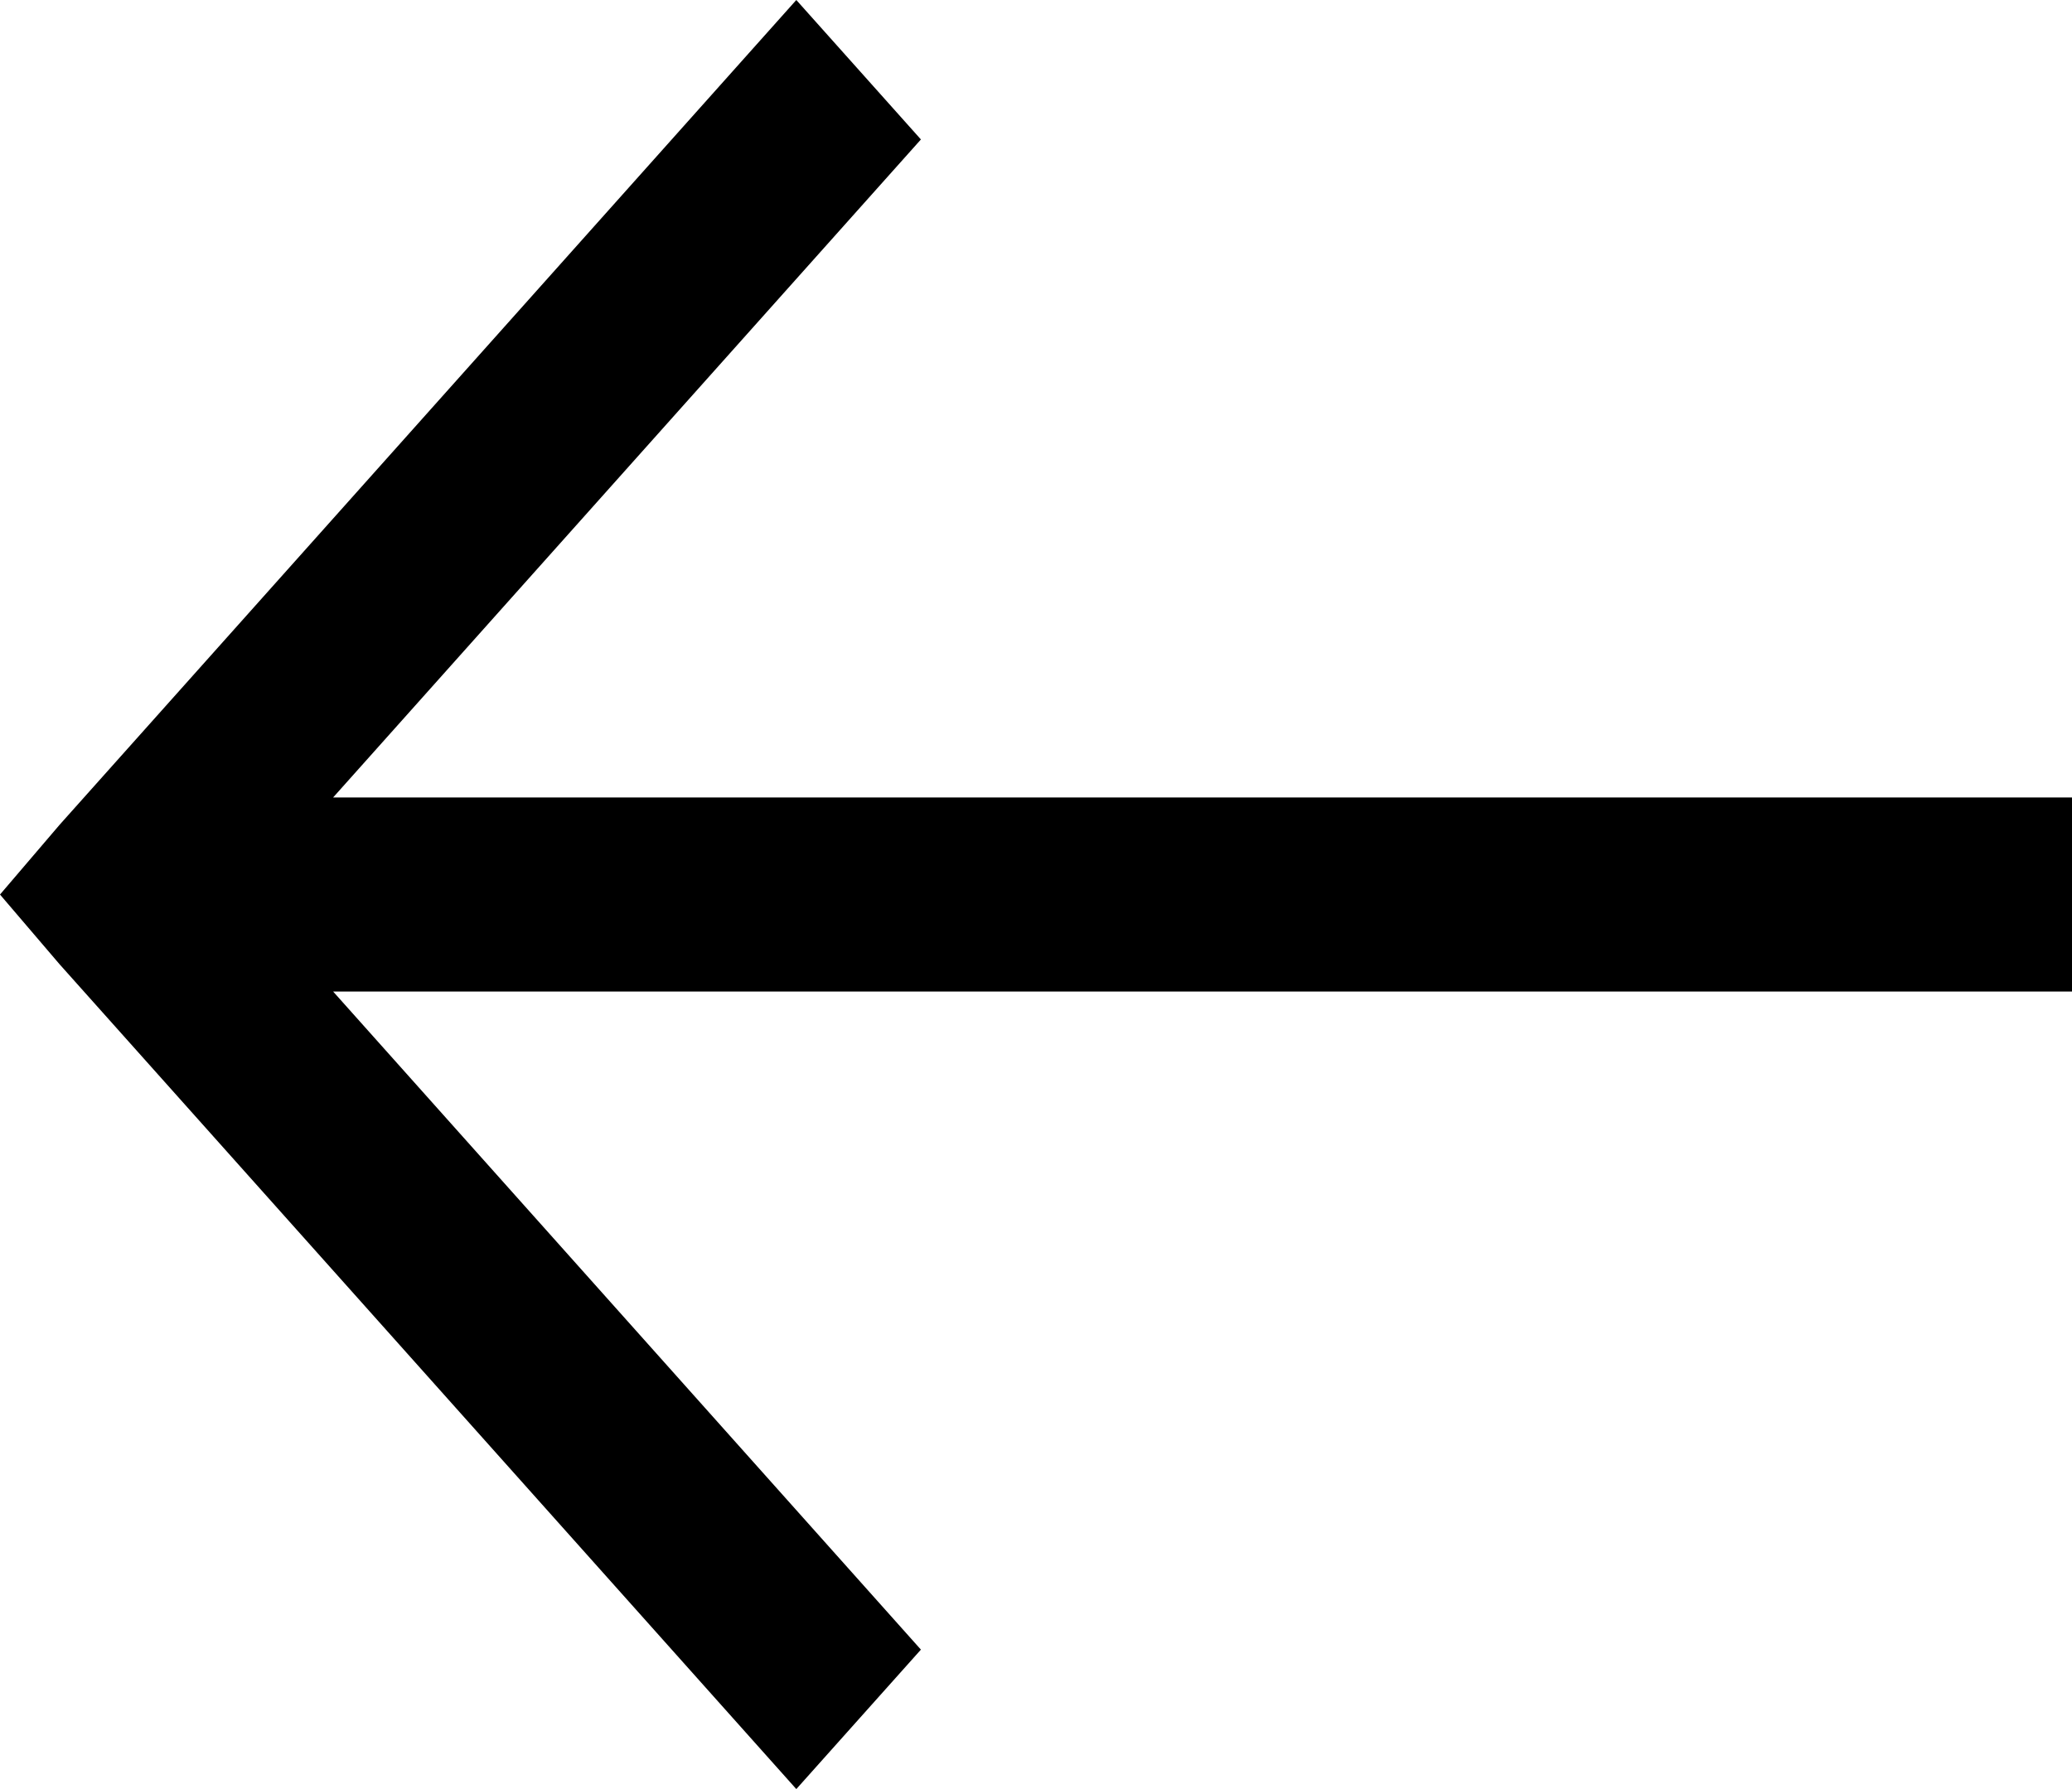 <svg width="22" height="19" viewBox="0 0 22 19" fill="none" xmlns="http://www.w3.org/2000/svg">
<path d="M8.455 0L0.633 8.759L0 9.5L0.633 10.241L8.455 19L9.778 17.519L3.537 10.53H22V8.469H3.537L9.778 1.481L8.455 0Z" fill="black"/>
</svg>
